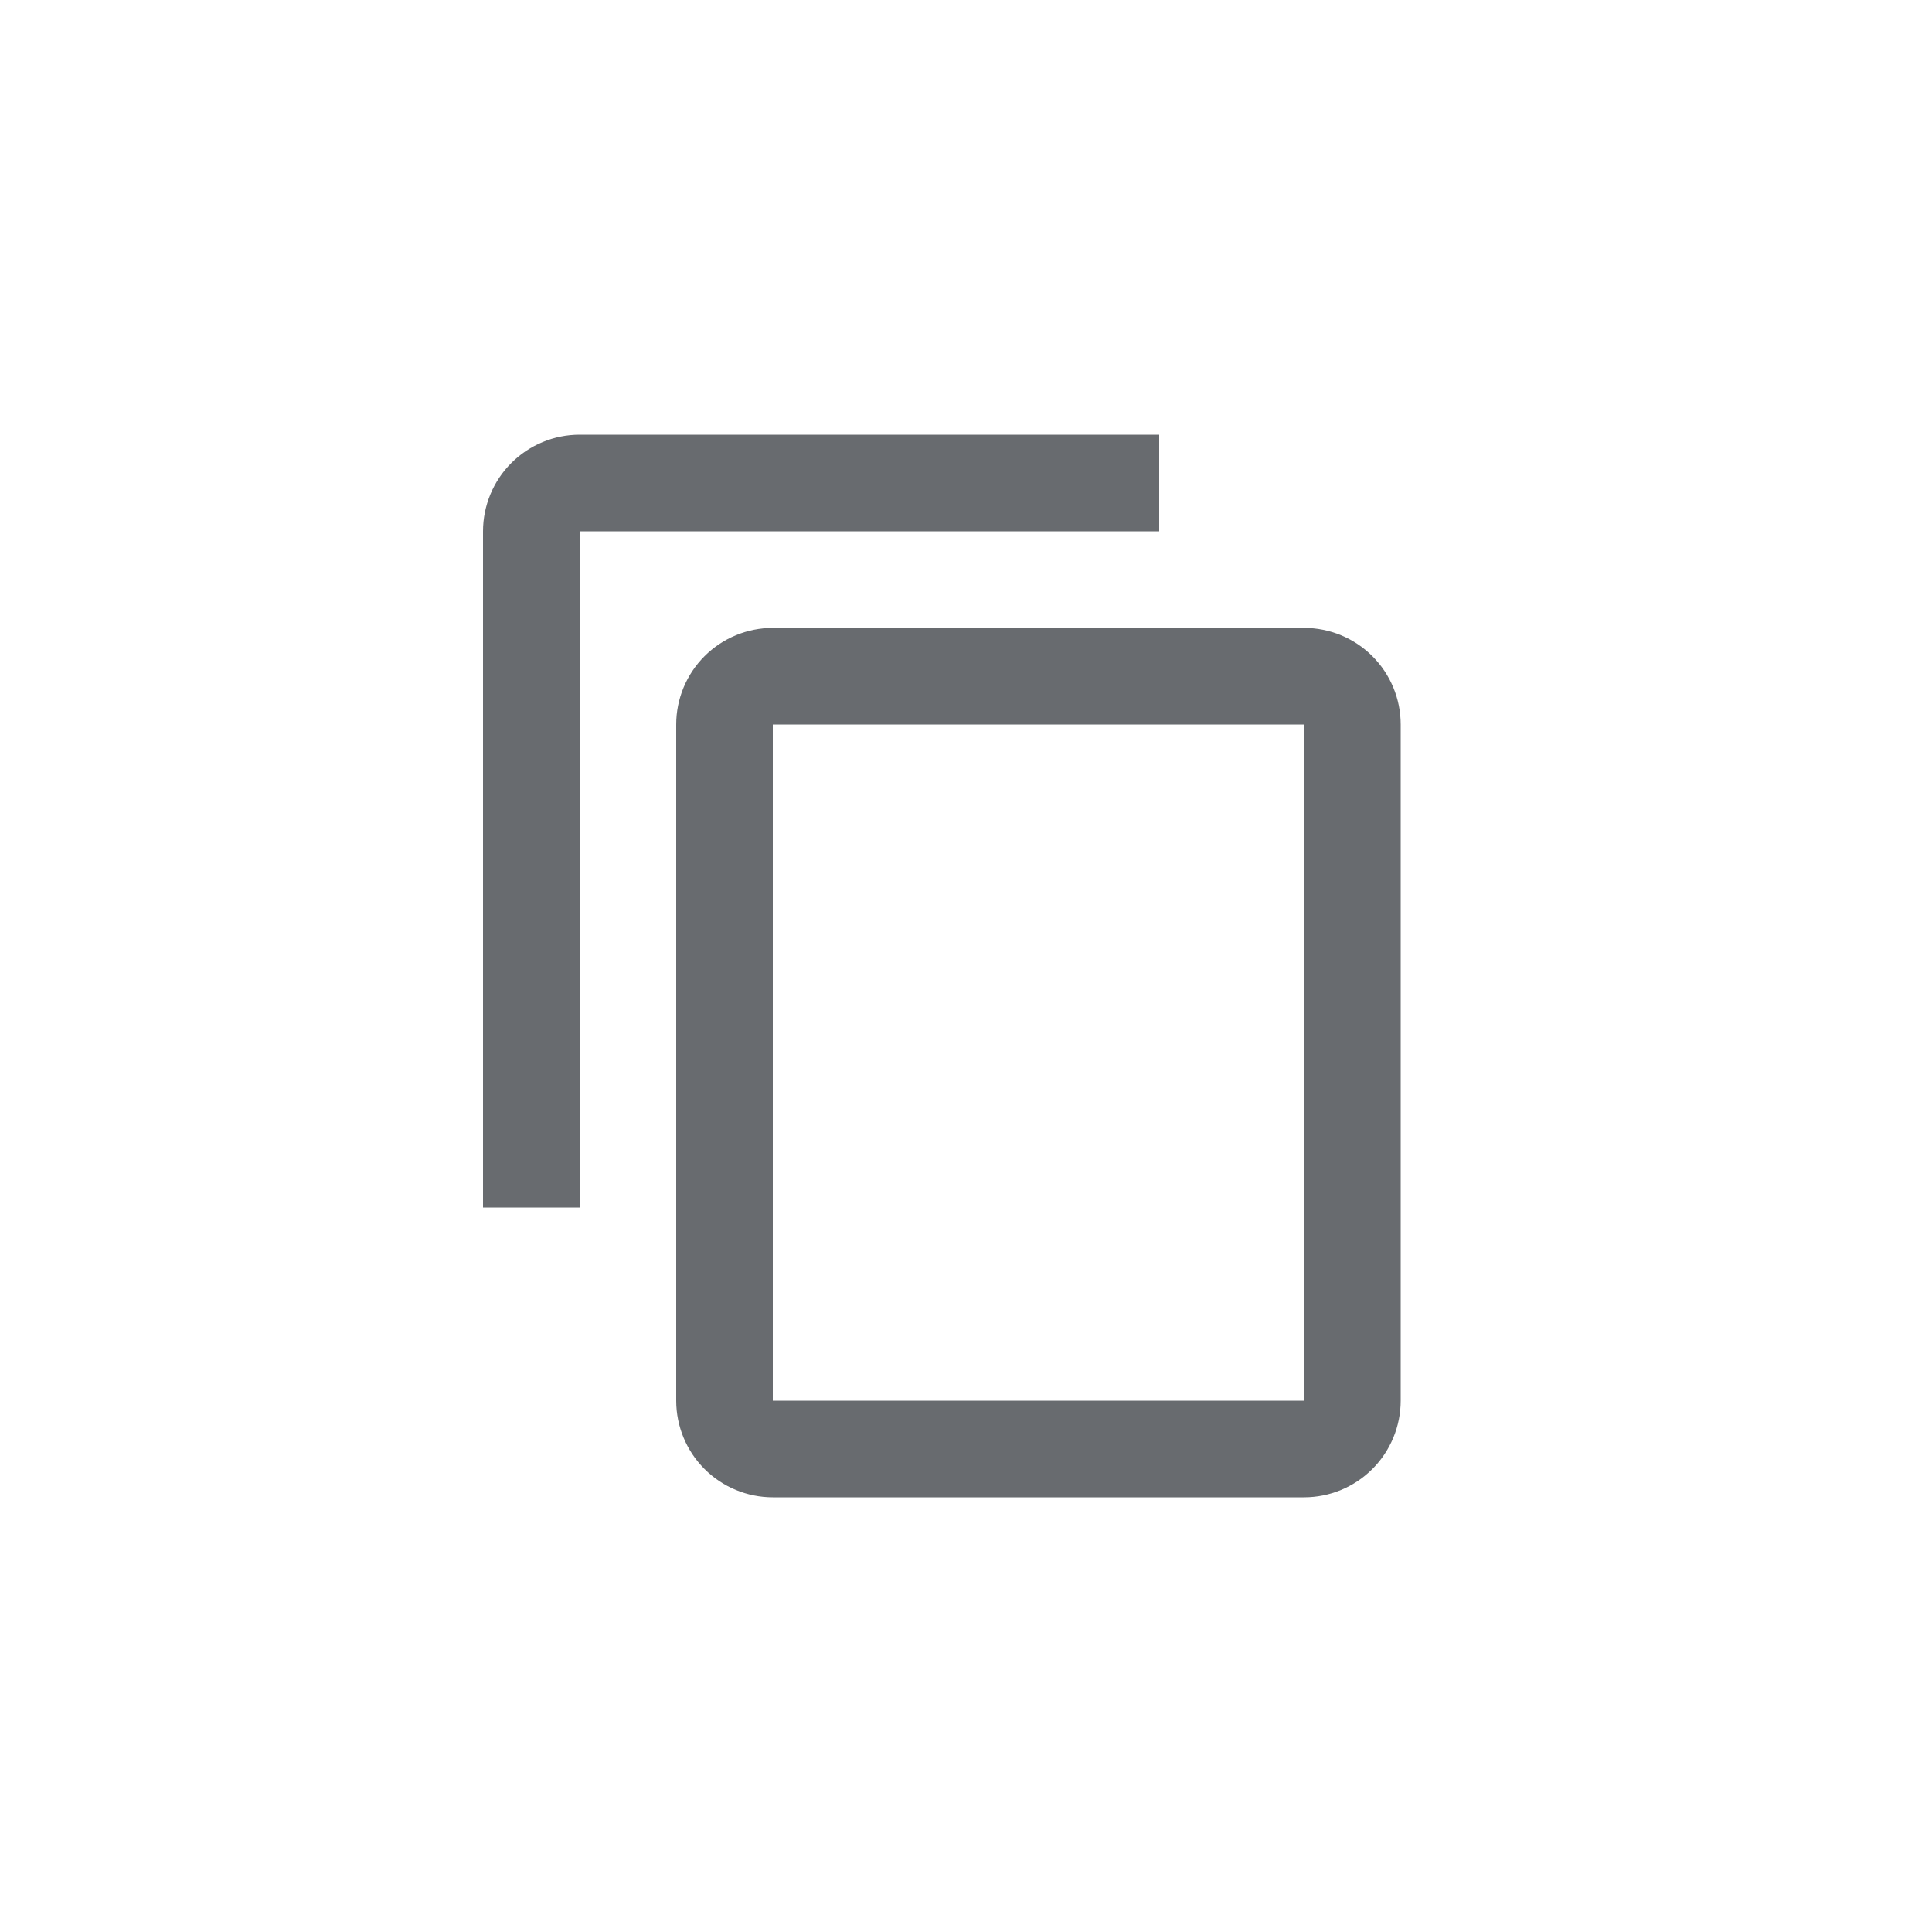 <svg width="30" height="30" viewBox="0 0 40 40" fill="none" xmlns="http://www.w3.org/2000/svg">
<path d="M27 29H16V15H27V29ZM27 13H16C15.47 13 14.961 13.211 14.586 13.586C14.211 13.961 14 14.47 14 15V29C14 29.53 14.211 30.039 14.586 30.414C14.961 30.789 15.47 31 16 31H27C27.53 31 28.039 30.789 28.414 30.414C28.789 30.039 29 29.53 29 29V15C29 14.47 28.789 13.961 28.414 13.586C28.039 13.211 27.53 13 27 13ZM24 9H12C11.47 9 10.961 9.211 10.586 9.586C10.211 9.961 10 10.47 10 11V25H12V11H24V9Z" fill="#686B6F"/>
</svg>
